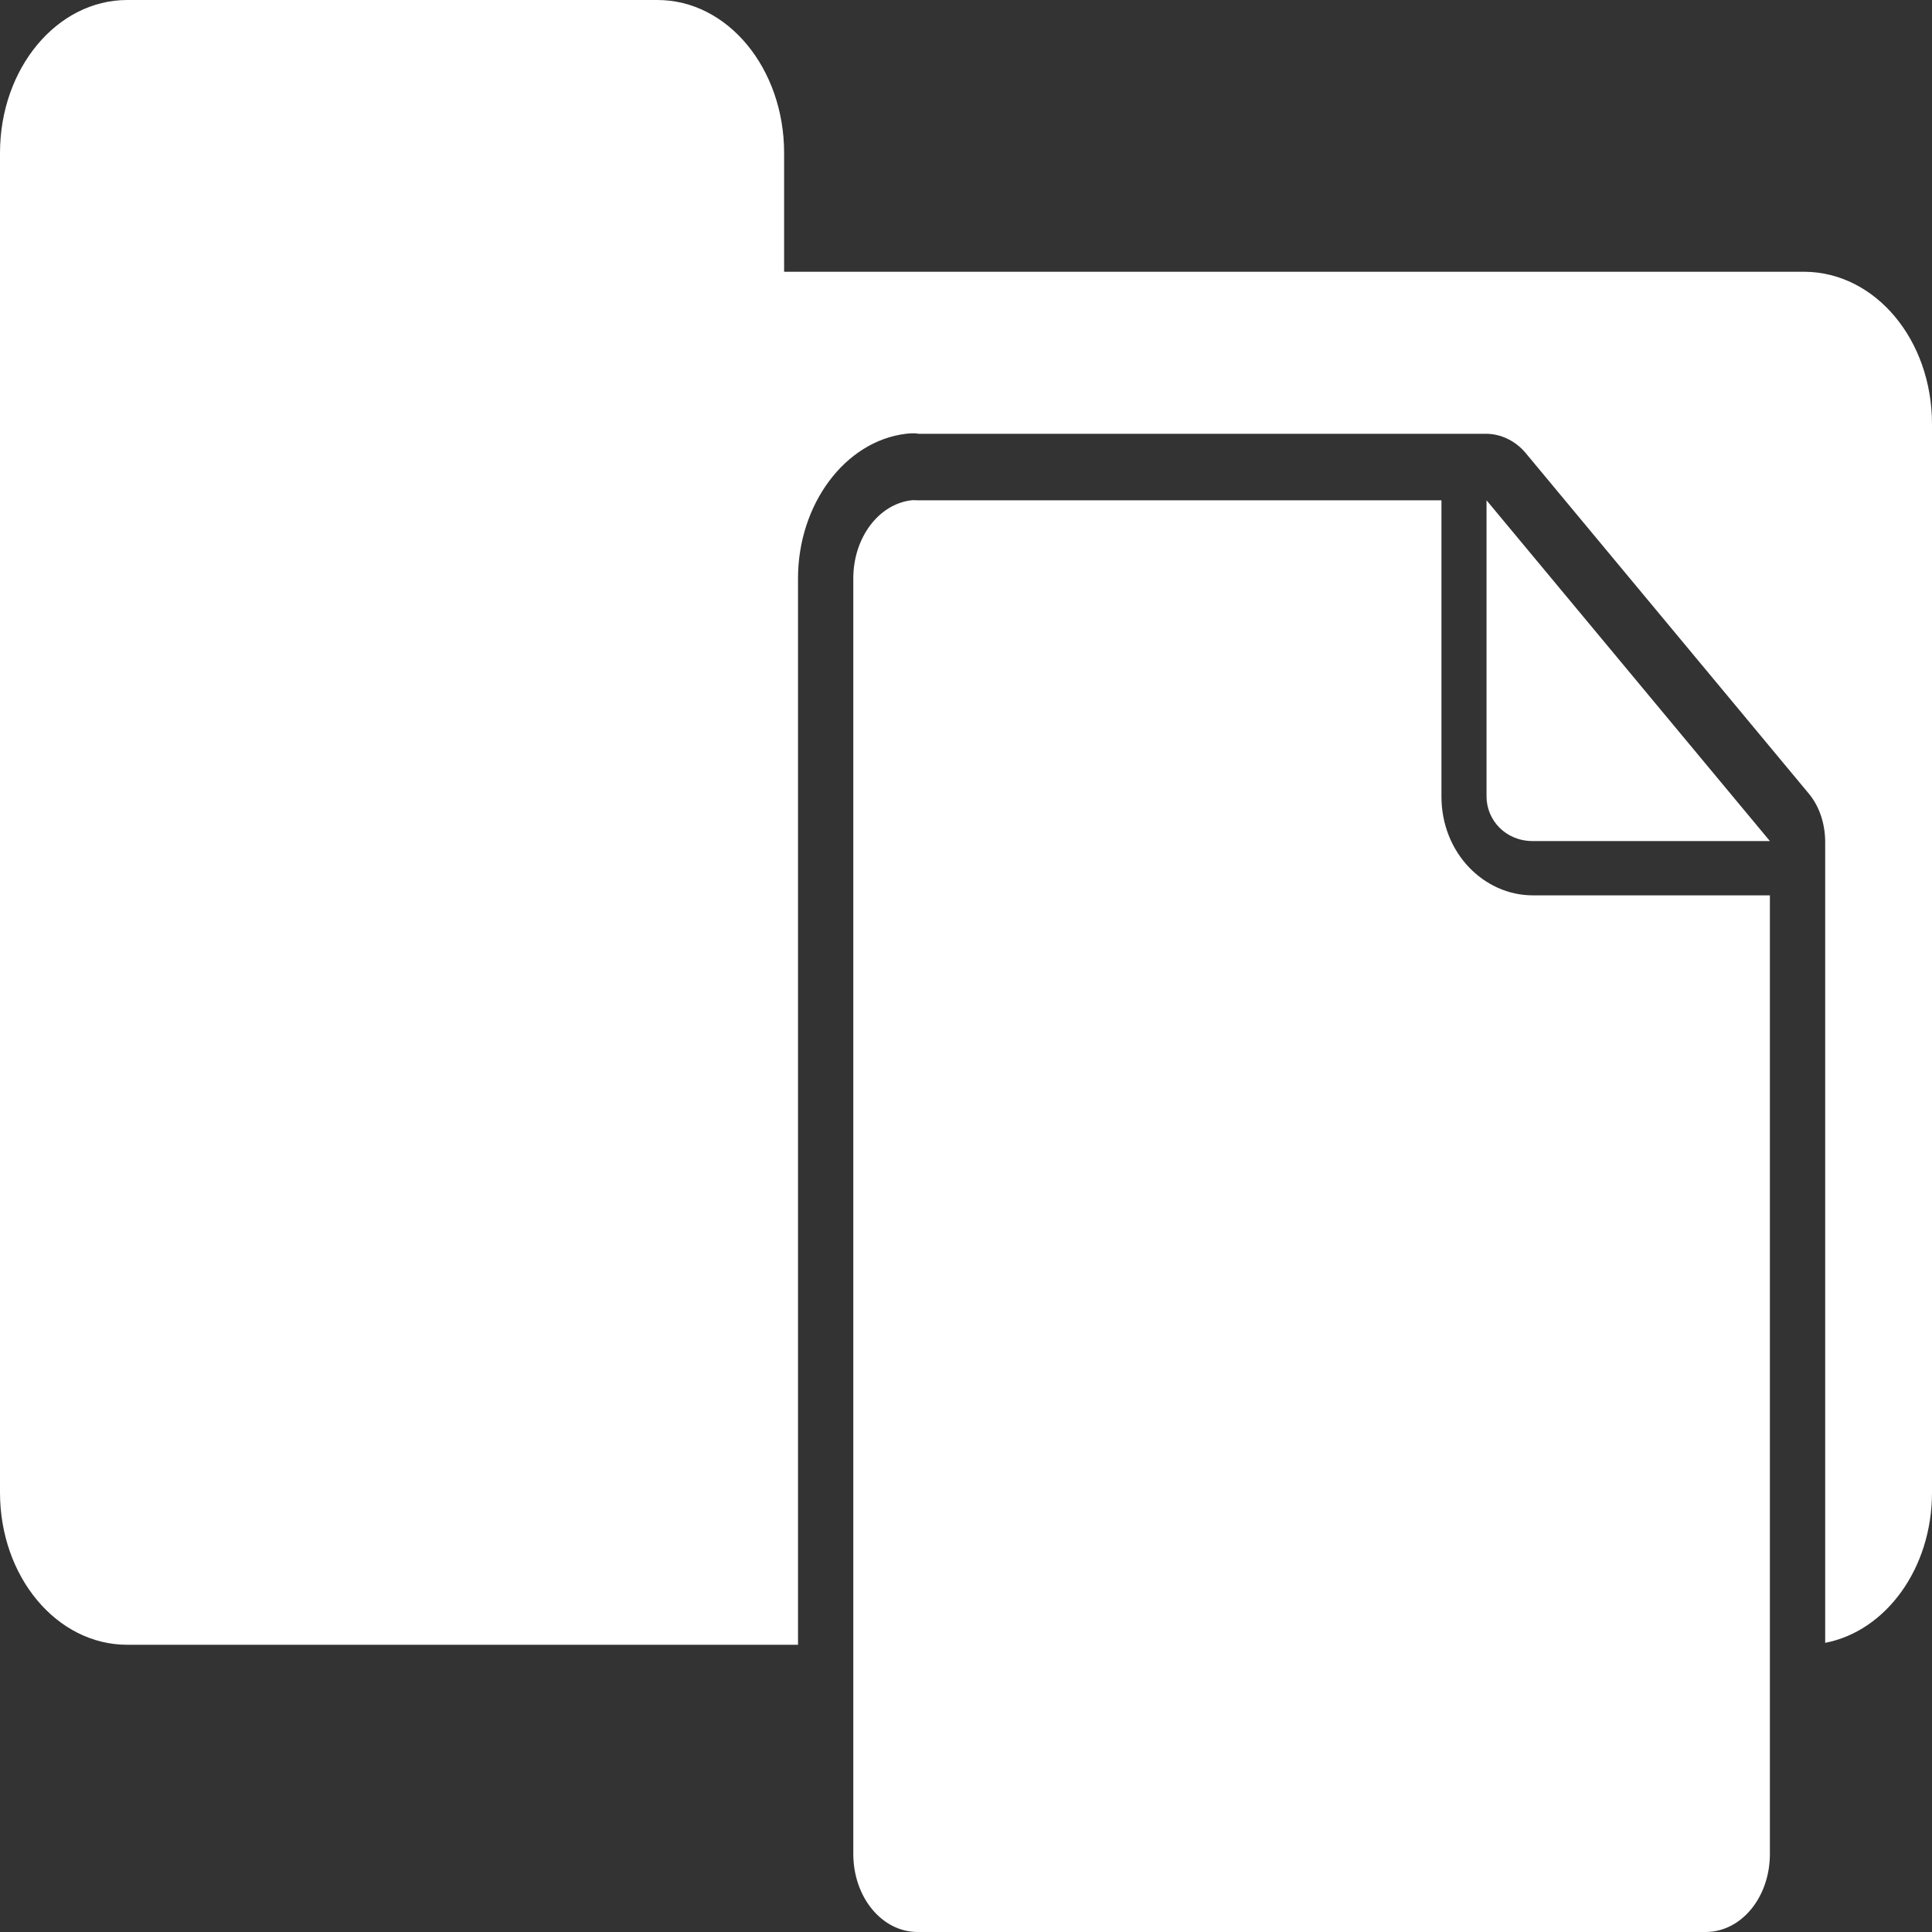 <svg width="21" height="21" viewBox="0 0 21 21" fill="none" xmlns="http://www.w3.org/2000/svg">
<rect x="0" y="0" width="21" height="21" fill="#333333" stroke="none"/>
<path d="M1.383 0C0.618 0 0 0.744 0 1.663V4.61V7.129V16.222C0 17.141 0.618 17.878 1.383 17.878H8.674V6.287C8.674 5.484 9.183 4.796 9.847 4.715C9.947 4.703 9.99 4.715 9.975 4.715H15.668H16.152C16.311 4.715 16.472 4.79 16.584 4.925L19.664 8.63C19.777 8.767 19.838 8.955 19.839 9.149V9.732V17.857C20.498 17.73 21 17.05 21 16.222V4.61C21 3.691 20.382 2.96 19.617 2.954H8.523V1.663C8.523 0.744 7.91 0 7.146 0H1.383ZM9.905 5.438C9.549 5.481 9.275 5.846 9.275 6.287V20.151C9.275 20.621 9.585 21 9.975 21H18.538C18.929 21 19.238 20.621 19.238 20.151V9.732H16.66C16.132 9.732 15.668 9.273 15.668 8.658V5.438H9.975C9.951 5.438 9.929 5.435 9.905 5.438ZM16.158 5.438V8.658C16.158 8.911 16.362 9.142 16.66 9.142H19.238L16.158 5.438Z" fill="white"/>
</svg>

